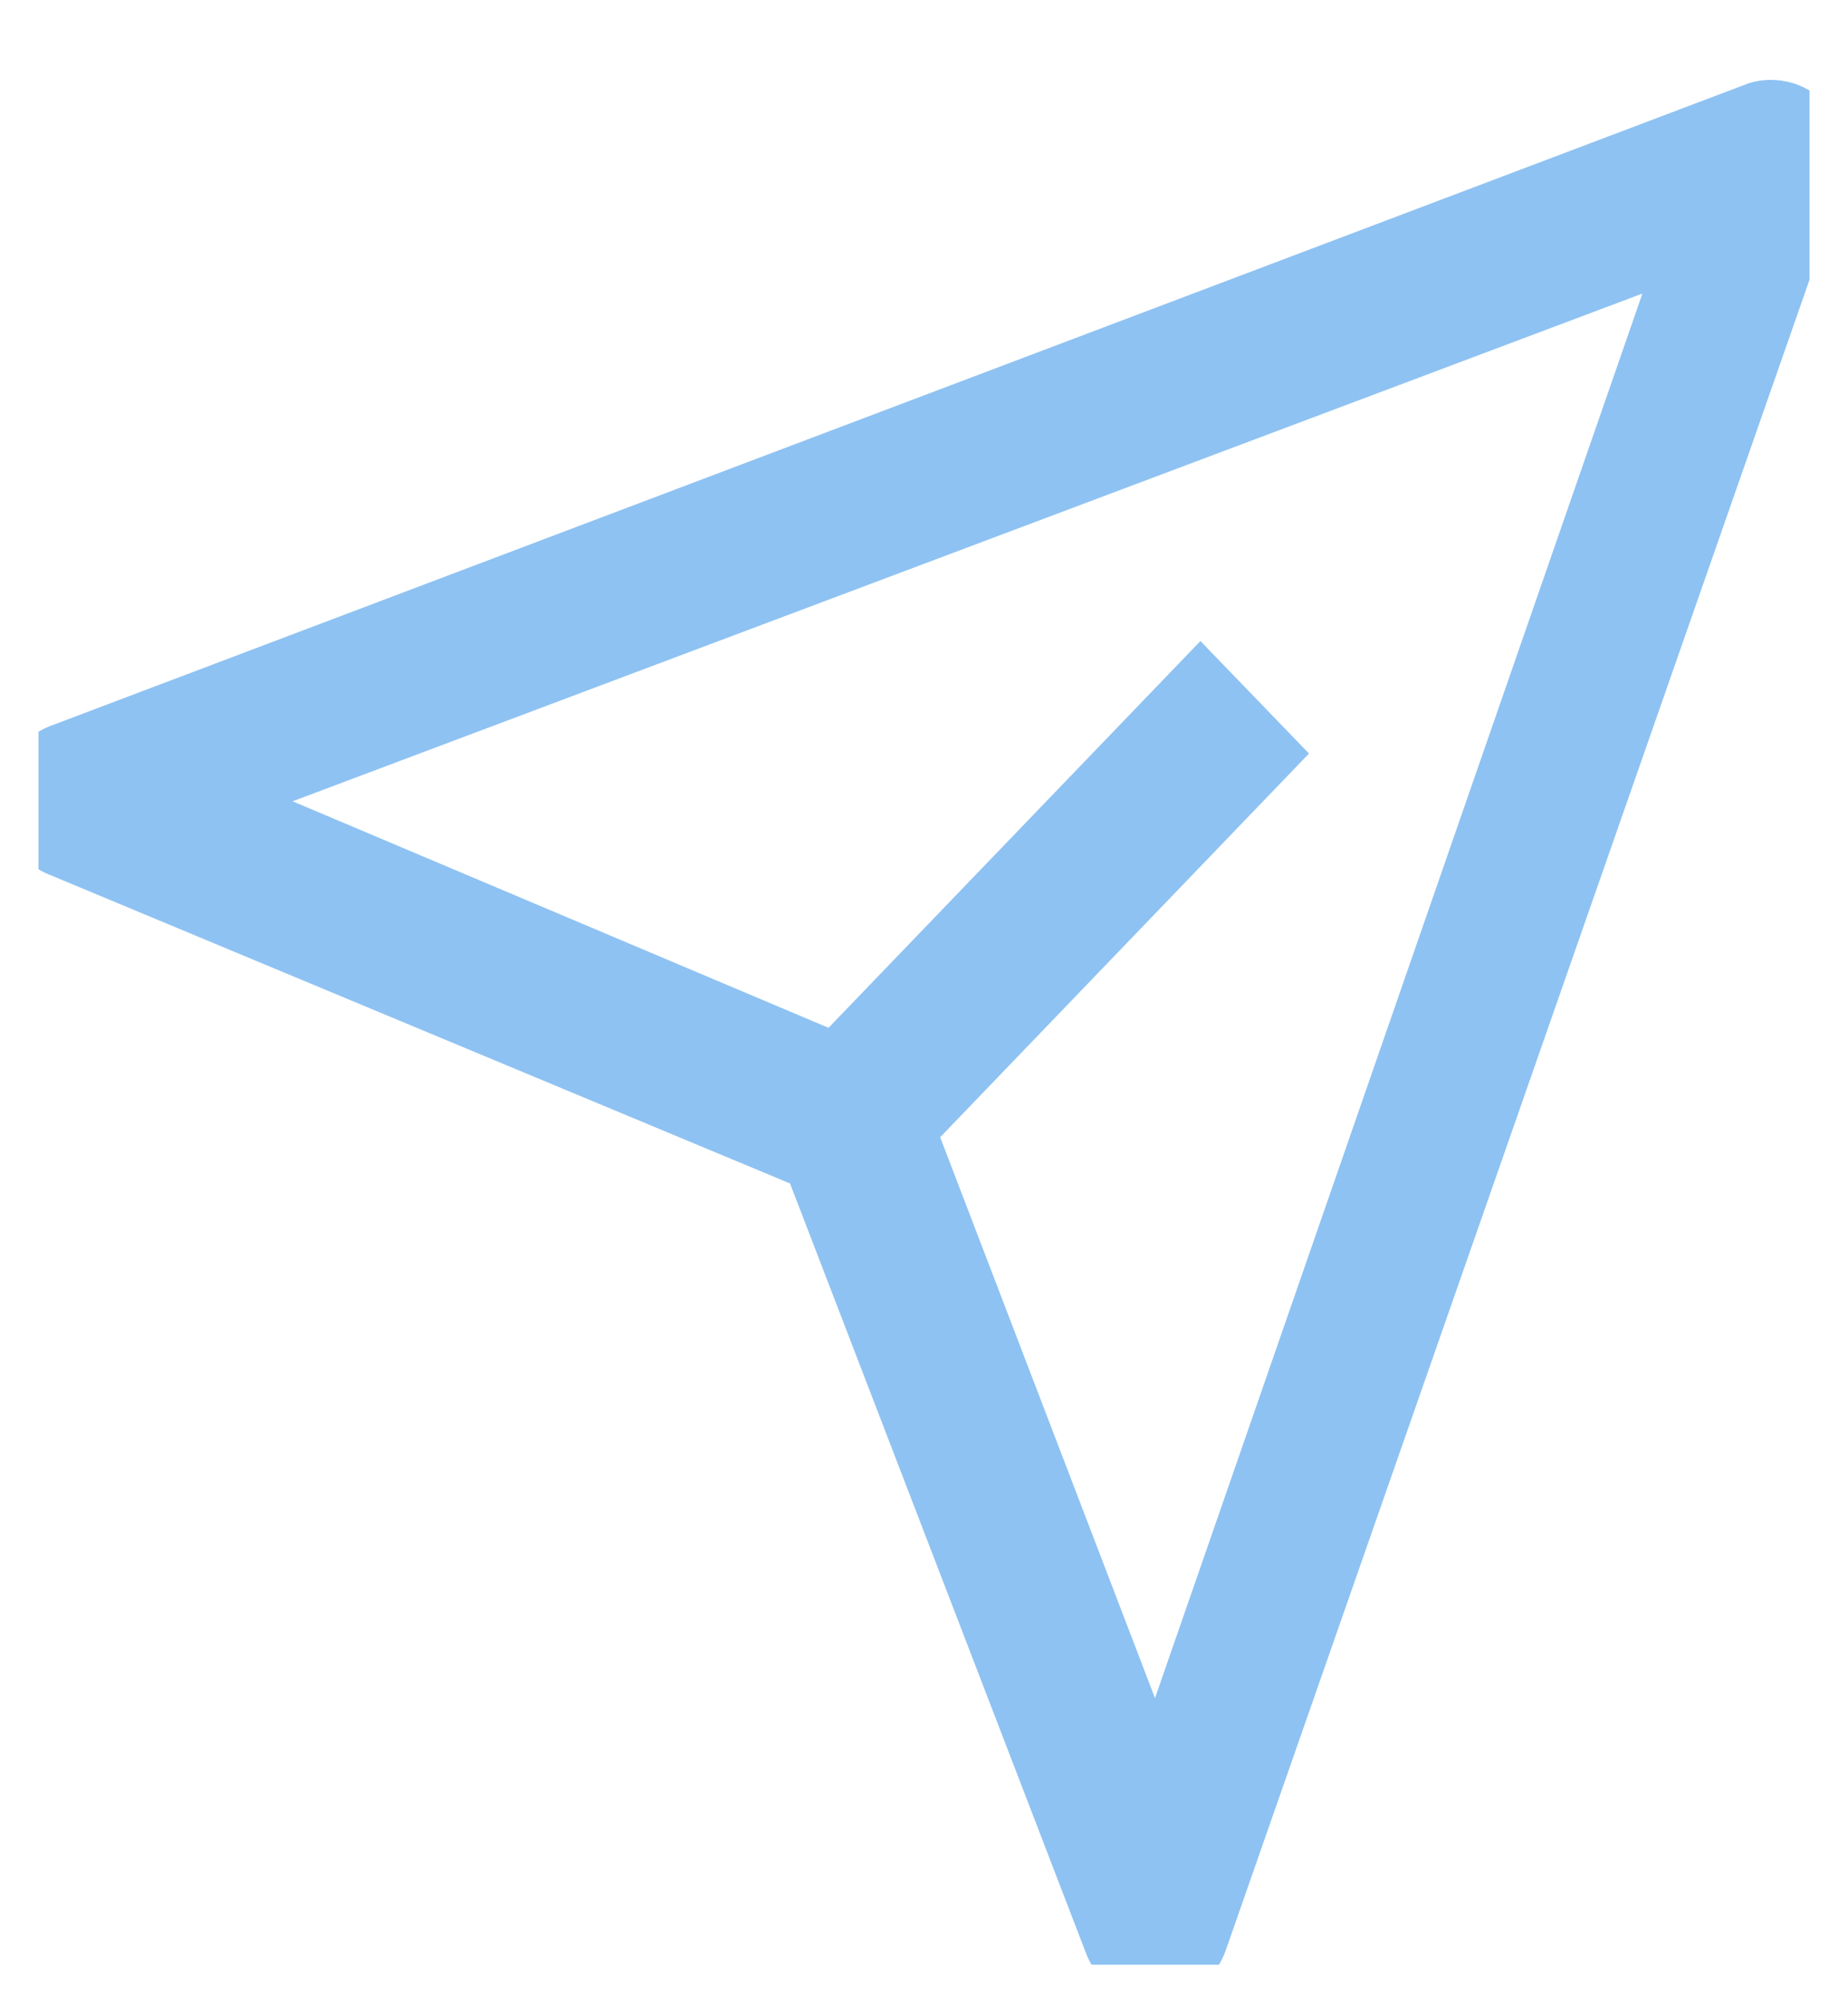 <svg width="24" height="26" viewBox="0 0 24 26" fill="none" xmlns="http://www.w3.org/2000/svg" xmlns:xlink="http://www.w3.org/1999/xlink">
	<desc>
			Created with Pixso.
	</desc>
	<defs>
		<clipPath id="clip7322_686">
			<rect id="carbon:send-alt" rx="0" width="23" height="25" transform="translate(0.5 0.5)" fill="white" fill-opacity="0"/>
		</clipPath>
	</defs>
	<rect id="carbon:send-alt" rx="0" width="23" height="25" transform="translate(0.5 0.5)" fill="#FFFFFF" fill-opacity="0"/>
	<g clip-path="url(#clip7322_686)">
		<path id="Vector" d="M23.71 1.34C23.57 1.2 23.4 1.1 23.21 1.06C23.03 1.02 22.83 1.03 22.66 1.1L0.66 9.42C0.47 9.49 0.3 9.63 0.19 9.8C0.07 9.97 0.01 10.18 0.01 10.39C0.01 10.6 0.07 10.81 0.19 10.98C0.3 11.15 0.47 11.29 0.66 11.36L10.26 15.36L14.1 25.34C14.17 25.53 14.29 25.69 14.45 25.81C14.61 25.92 14.8 25.99 15 26C15.2 25.99 15.39 25.92 15.56 25.8C15.72 25.68 15.85 25.51 15.92 25.31L23.92 2.43C23.98 2.25 24 2.04 23.96 1.85C23.93 1.66 23.84 1.48 23.71 1.34ZM15 22.04L12.21 14.76L17 9.78L15.59 8.32L10.76 13.34L3.8 10.4L21.33 3.81L15 22.04Z" fill="#8EC2F2" fill-opacity="1" fill-rule="nonzero"/>
	</g>
</svg>

